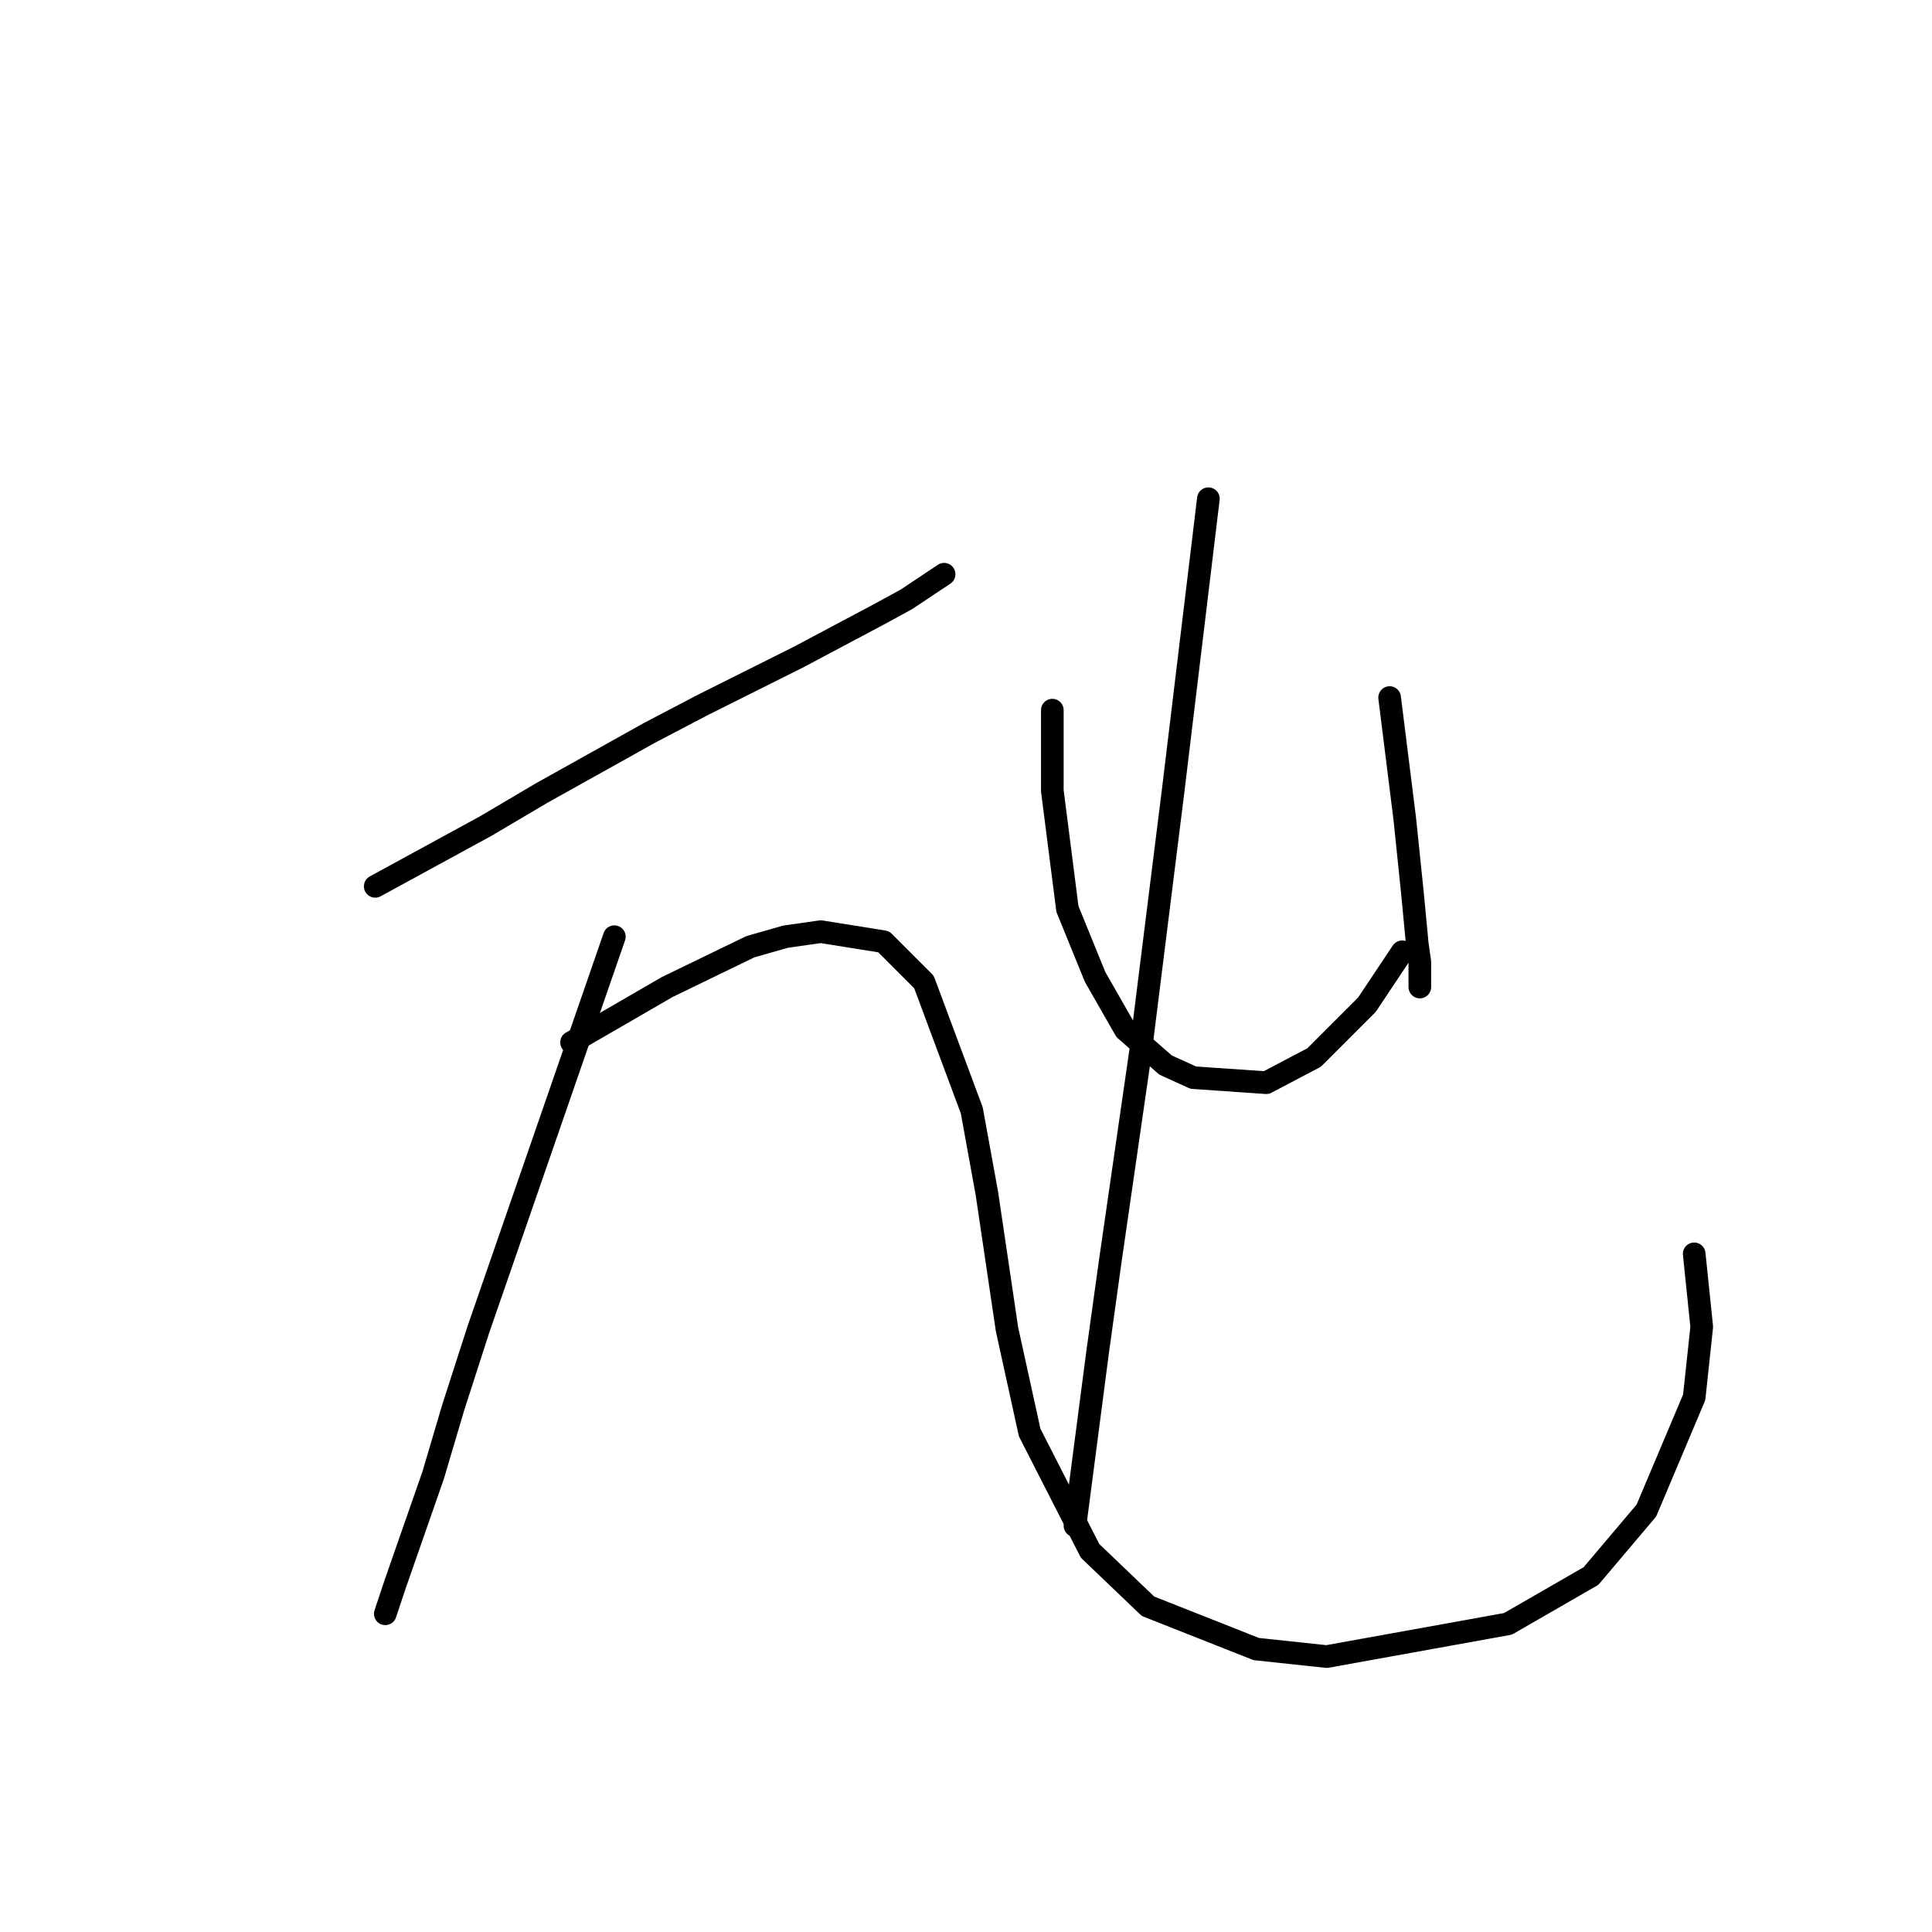 <?xml version="1.0" standalone="no"?>
    <svg width="256" height="256" xmlns="http://www.w3.org/2000/svg" version="1.1">
    <polyline stroke="black" stroke-width="3" stroke-linecap="round" fill="transparent" stroke-linejoin="round" points="49.719 117.446 57.056 113.443 64.394 109.441 71.732 105.105 86.073 97.1 93.078 93.432 105.752 87.094 116.425 81.424 120.094 79.423 125.097 76.088 125.097 76.088 " />
        <polyline stroke="black" stroke-width="3" stroke-linecap="round" fill="transparent" stroke-linejoin="round" points="81.404 124.116 72.399 150.132 63.393 176.147 60.058 186.487 57.39 195.492 52.387 209.834 51.053 213.836 51.053 213.836 " />
        <polyline stroke="black" stroke-width="3" stroke-linecap="round" fill="transparent" stroke-linejoin="round" points="75.734 138.125 82.071 134.456 88.408 130.787 99.415 125.45 104.084 124.116 108.754 123.449 117.092 124.783 122.428 130.12 128.765 147.13 130.767 158.137 133.435 176.147 136.437 189.822 144.441 205.498 152.113 212.836 166.454 218.506 175.793 219.506 199.808 215.17 210.814 208.833 218.152 200.161 224.489 185.153 225.49 175.814 224.489 166.141 224.489 166.141 " />
        <polyline stroke="black" stroke-width="3" stroke-linecap="round" fill="transparent" stroke-linejoin="round" points="139.438 94.099 139.438 99.435 139.438 104.772 141.44 120.448 145.108 129.453 149.111 136.457 154.447 141.126 158.116 142.794 167.789 143.461 174.126 140.126 181.13 133.122 185.799 126.118 185.799 126.118 " />
        <polyline stroke="black" stroke-width="3" stroke-linecap="round" fill="transparent" stroke-linejoin="round" points="184.132 92.431 184.799 97.767 185.466 103.104 186.133 108.44 187.133 118.113 187.8 125.117 188.134 127.452 188.134 129.119 188.134 130.787 188.134 130.787 " />
        <polyline stroke="black" stroke-width="3" stroke-linecap="round" fill="transparent" stroke-linejoin="round" points="160.117 66.082 157.783 85.427 155.448 104.772 151.112 139.459 147.11 167.142 145.442 179.149 142.44 202.163 142.44 202.163 " />
        </svg>